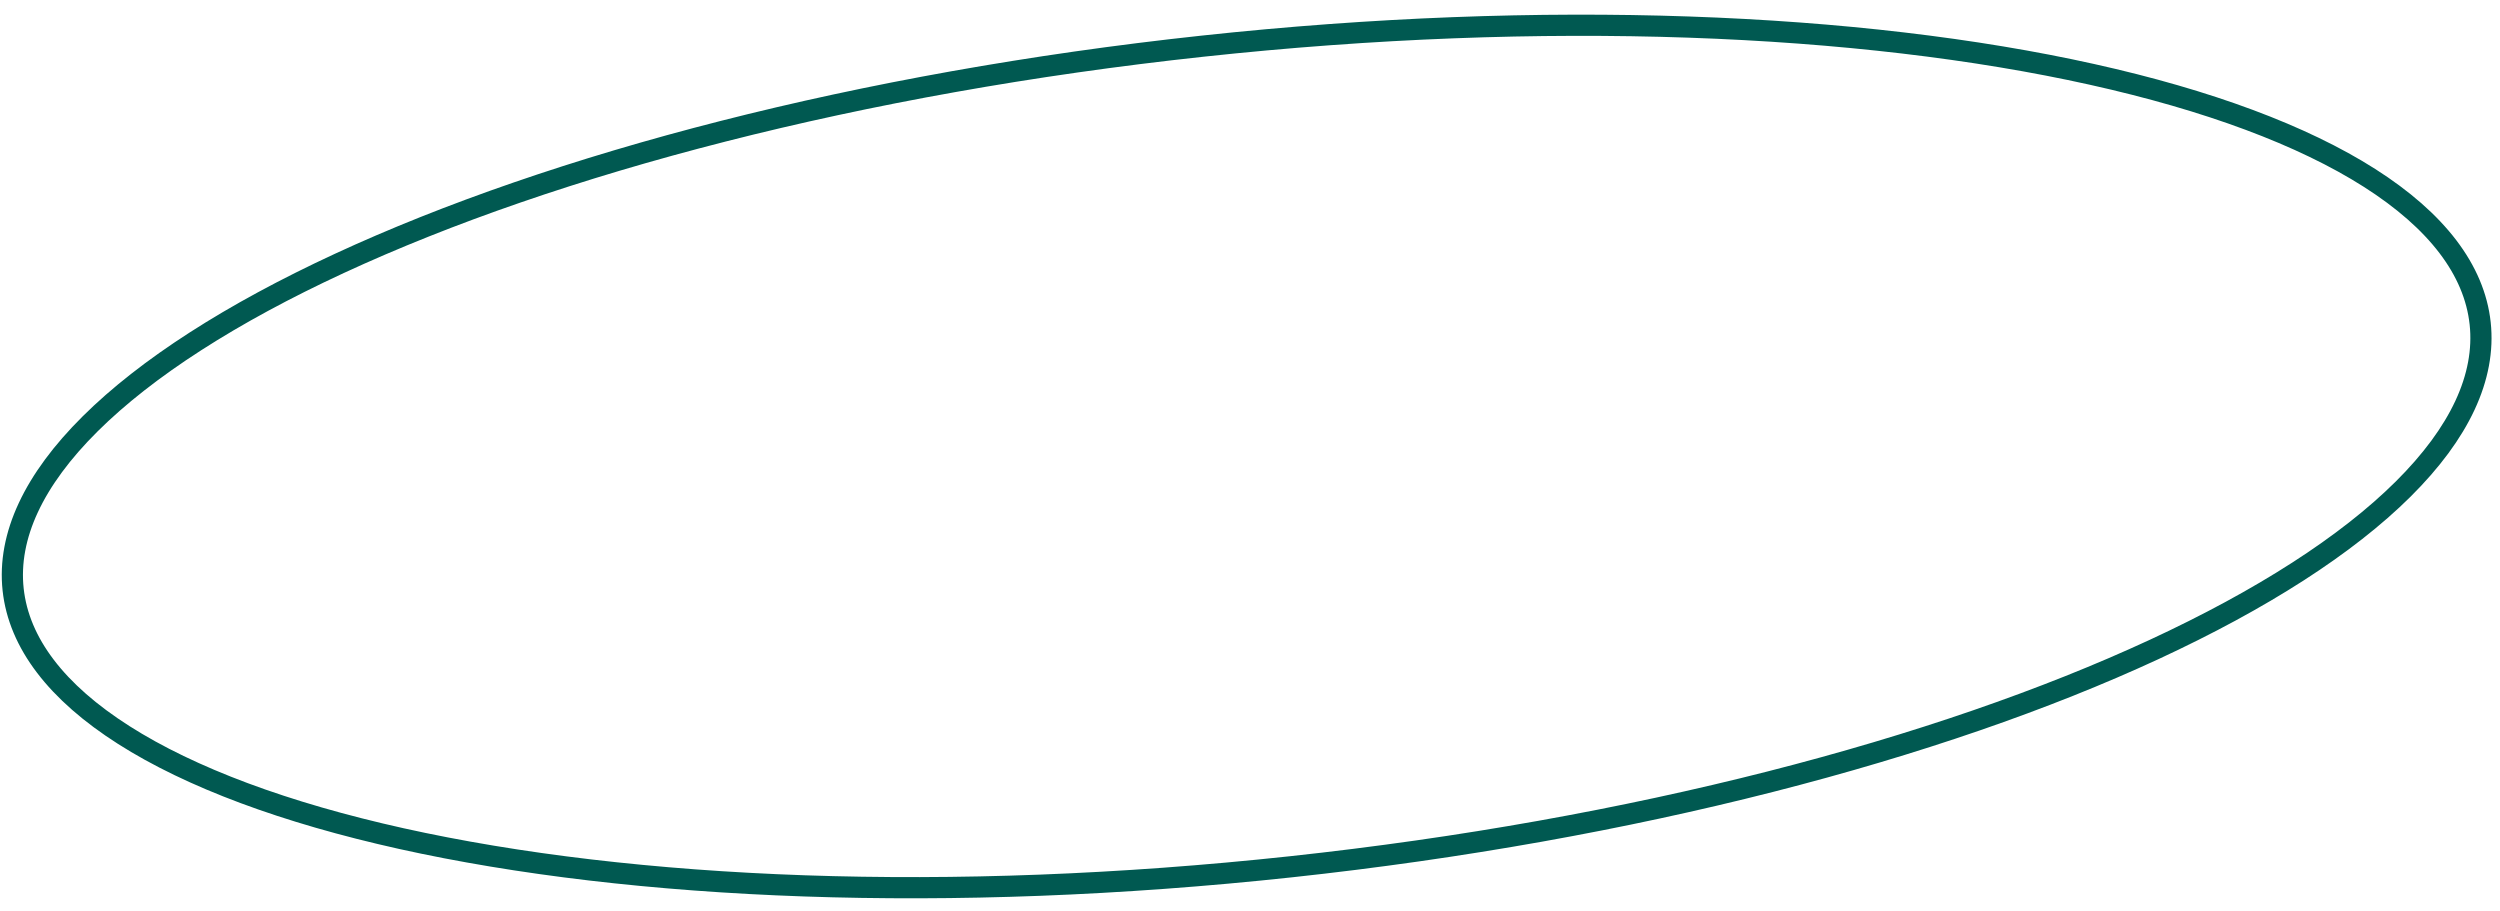 <svg viewBox="0 0 118 43" fill="none" xmlns="http://www.w3.org/2000/svg">
<path d="M117.064 15.265C117.336 17.793 116.09 20.442 113.428 23.086C110.77 25.727 106.758 28.301 101.667 30.659C91.491 35.371 77.106 39.167 60.931 40.912C44.755 42.657 29.893 42.015 18.945 39.582C13.469 38.364 9 36.705 5.84 34.692C2.675 32.676 0.893 30.354 0.62 27.826C0.348 25.298 1.593 22.65 4.256 20.005C6.914 17.365 10.926 14.79 16.017 12.433C26.193 7.721 40.577 3.925 56.753 2.18C72.928 0.435 87.791 1.076 98.739 3.51C104.215 4.727 108.684 6.387 111.844 8.399C115.009 10.416 116.791 12.737 117.064 15.265Z" stroke="#005951"/>
</svg>
